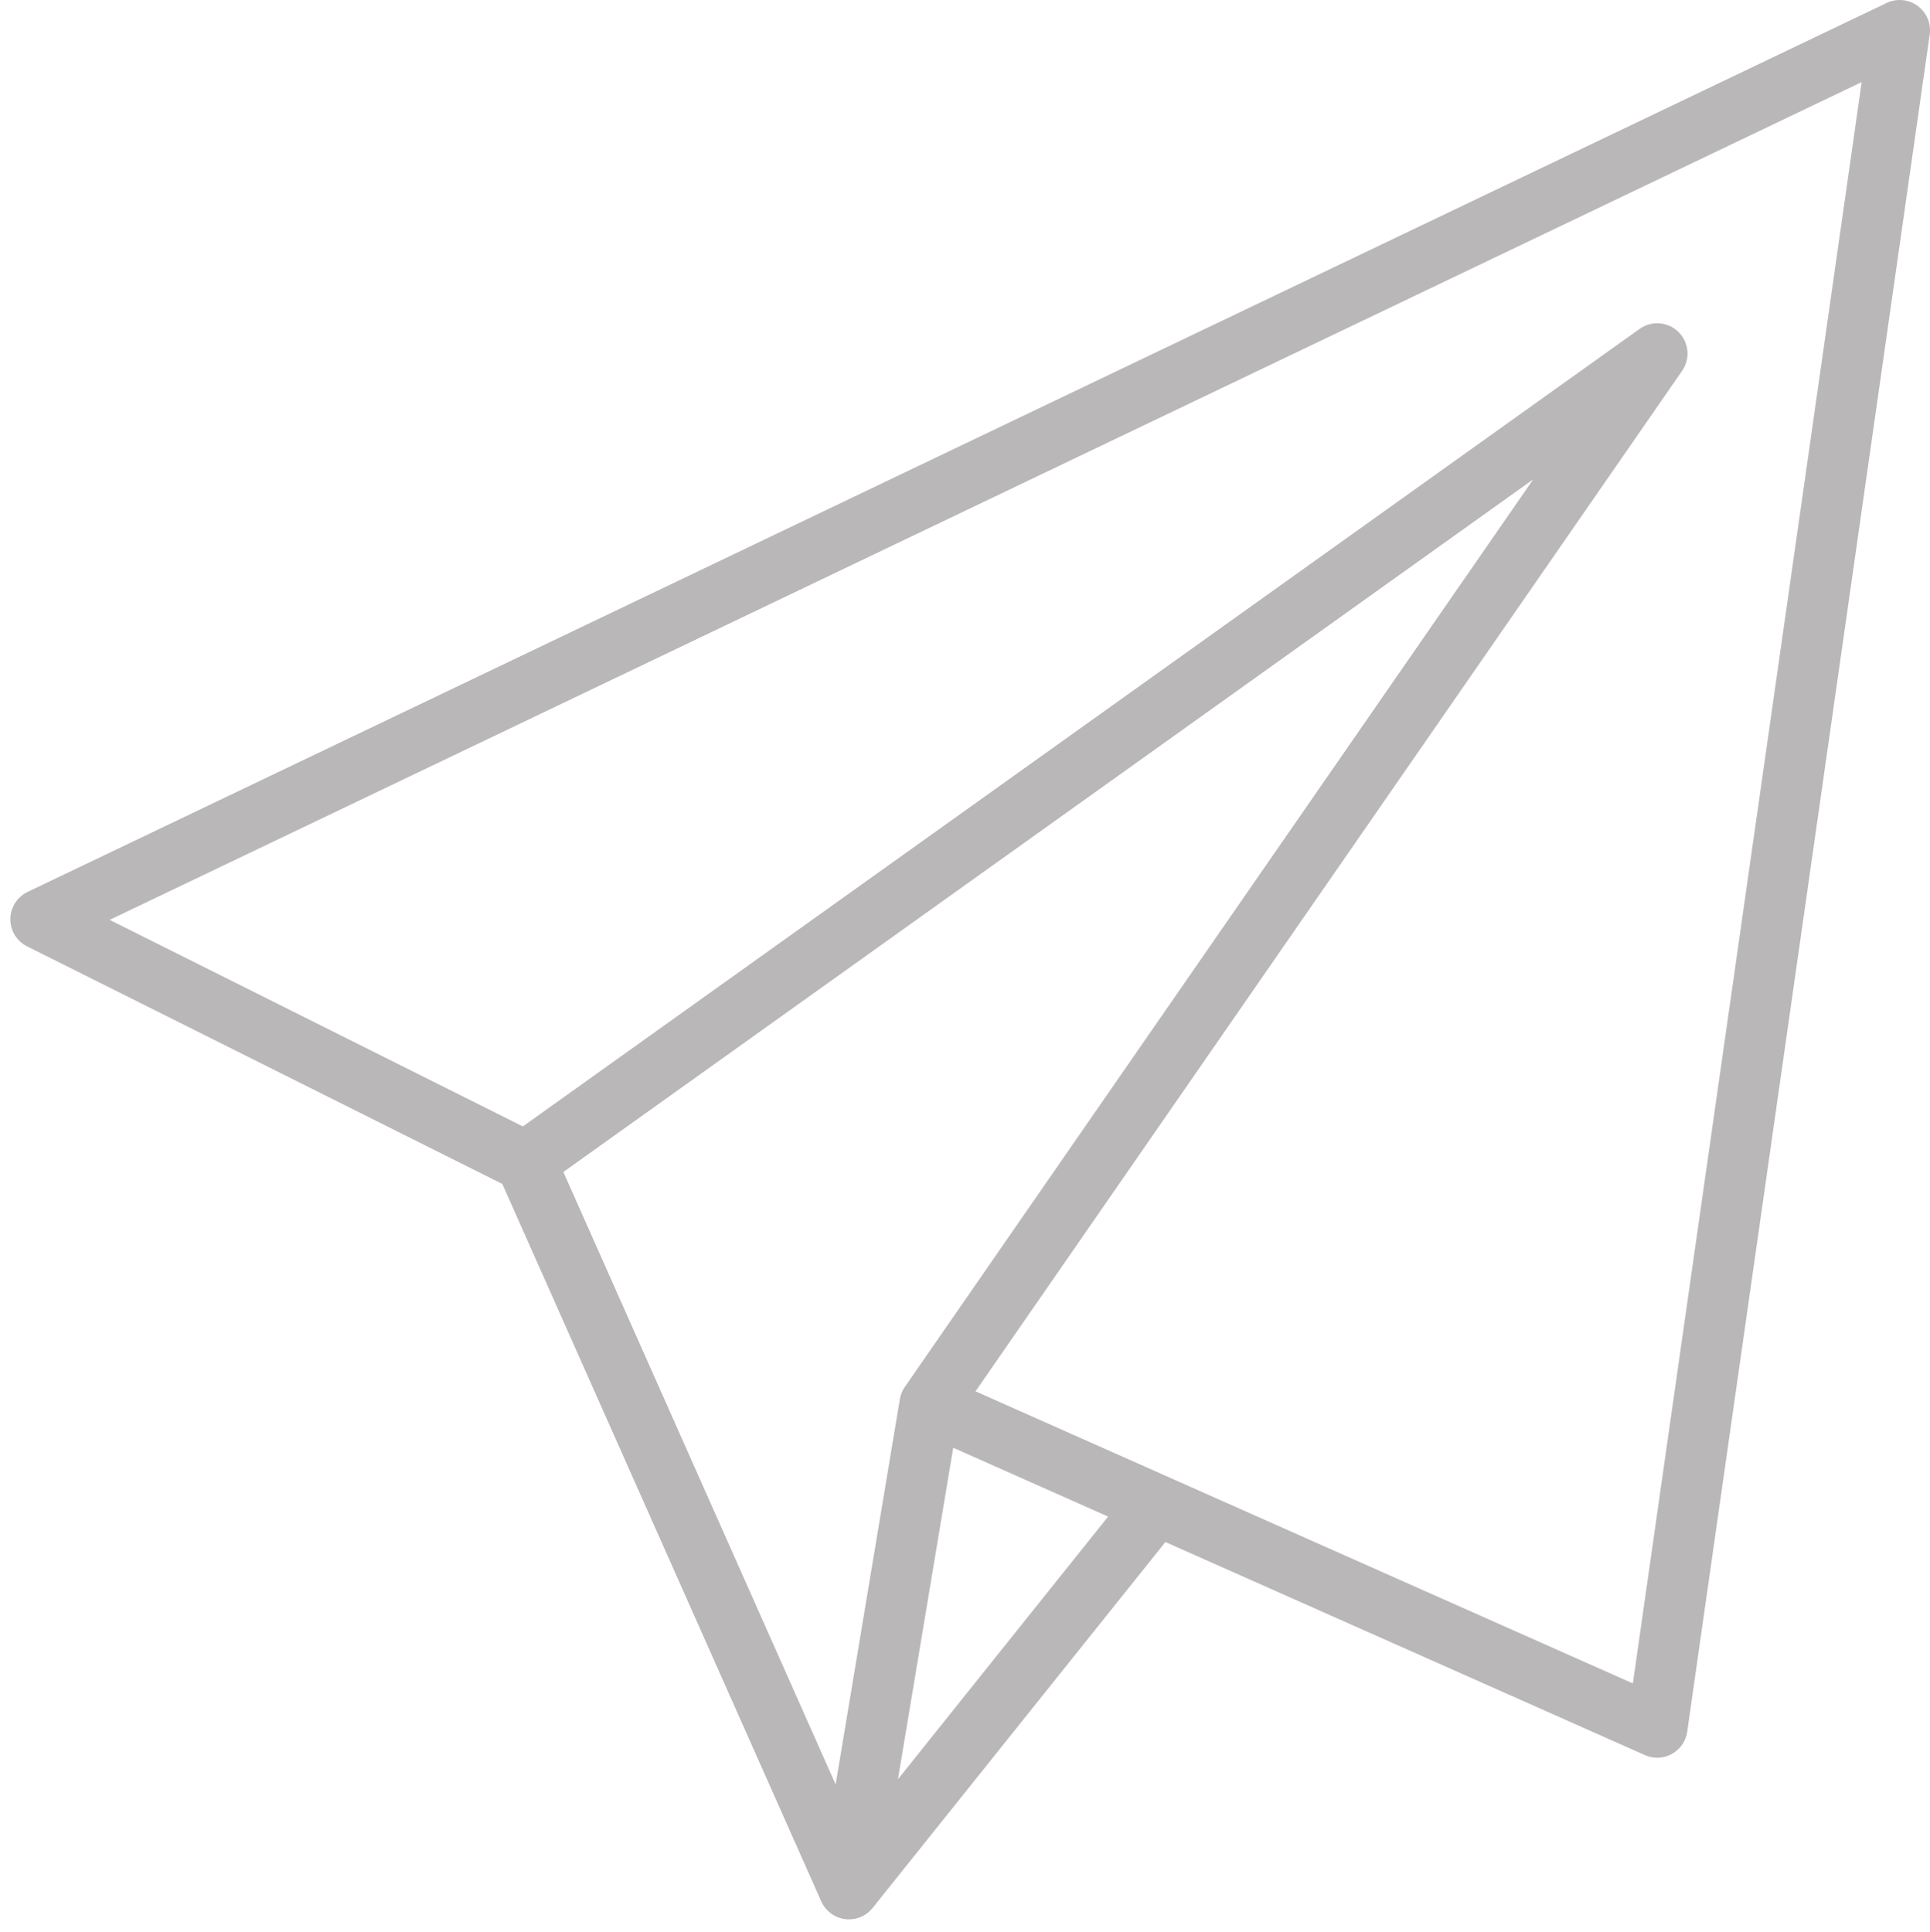<svg xmlns="http://www.w3.org/2000/svg" width="23.878" height="23.902" viewBox="0 0 23.878 23.902">
  <path id="PaperPlane" d="M.38,11.38l6,3m7.8,4.25-3.8,4.75m1-6-1,6m0,0-4-9m0,0,14-10-9,13m0,0,9,4,3-21-23,11" transform="translate(0.123 -0.005)" fill="none" stroke="#b9b7b7" stroke-linecap="round" stroke-linejoin="round" stroke-miterlimit="10" stroke-width="0.75"/>
</svg>
